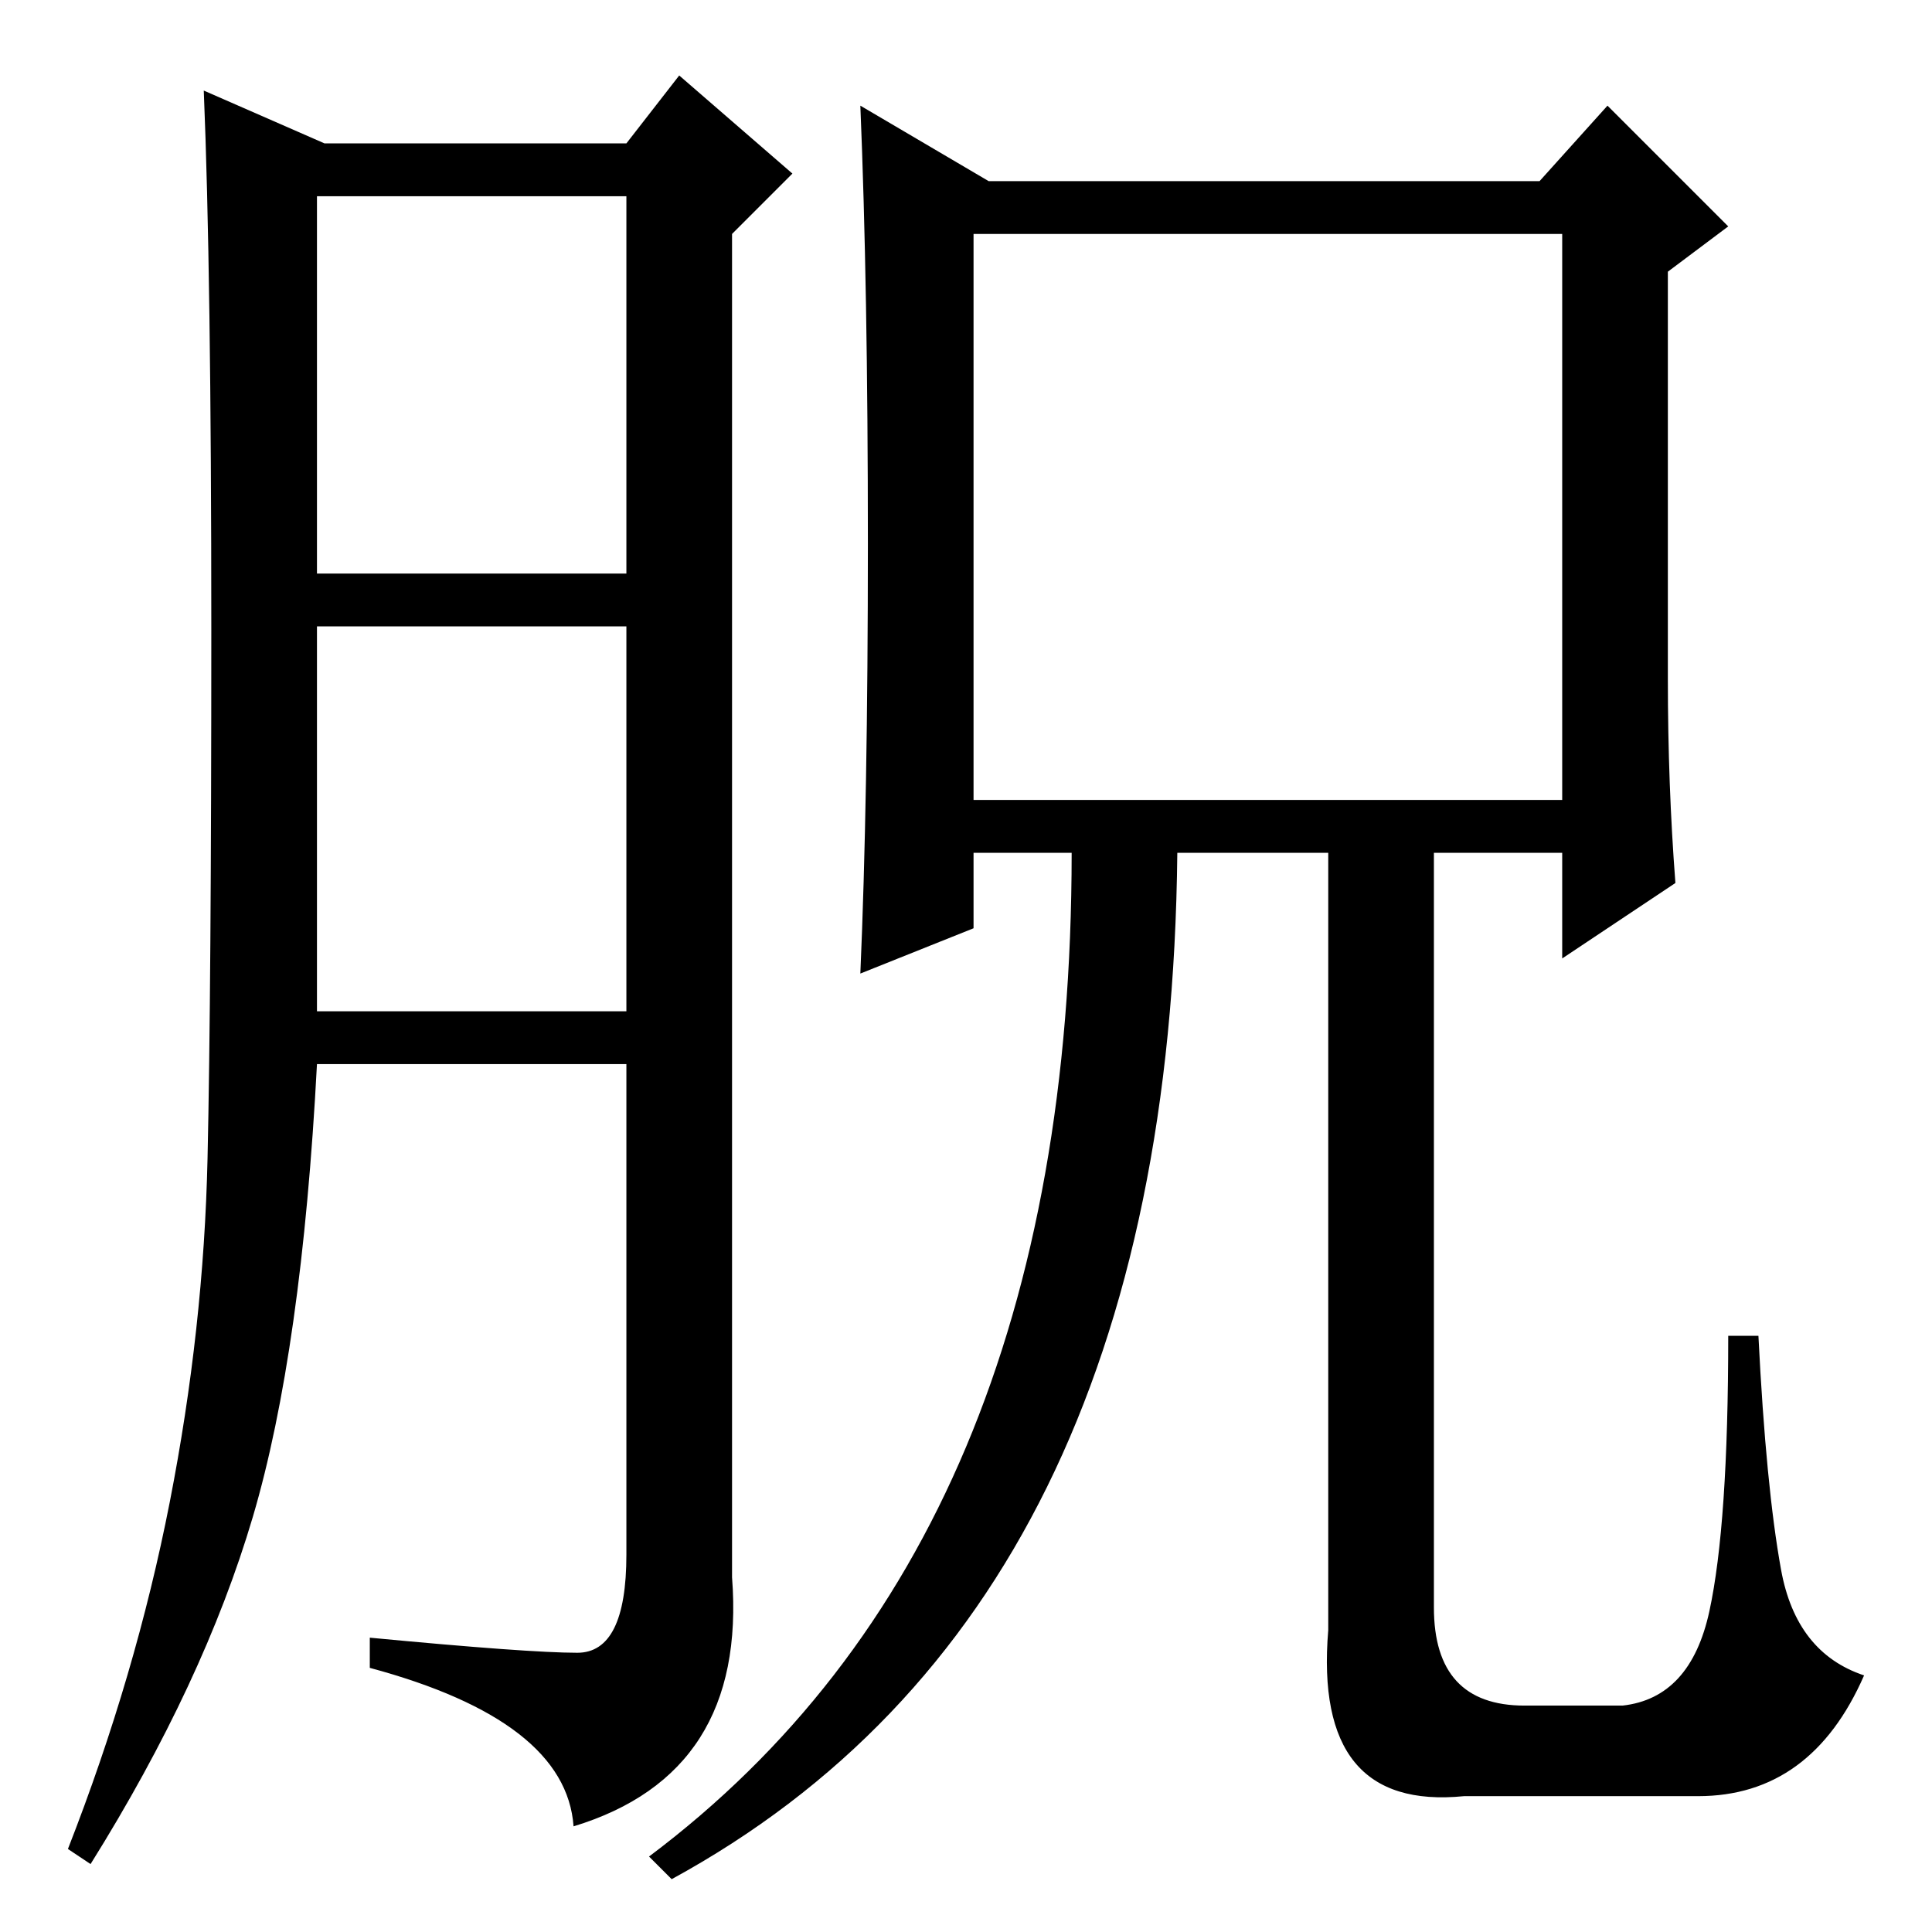 <?xml version="1.0" standalone="no"?>
<!DOCTYPE svg PUBLIC "-//W3C//DTD SVG 1.1//EN" "http://www.w3.org/Graphics/SVG/1.1/DTD/svg11.dtd" >
<svg xmlns="http://www.w3.org/2000/svg" xmlns:xlink="http://www.w3.org/1999/xlink" version="1.1" viewBox="0 -36 256 256">
  <g transform="matrix(1 0 0 -1 0 220)">
   <path fill="currentColor"
d="M76.5 37q6.5 0 6.5 13v65h-41q-2 -38 -8.5 -60t-21.5 -46l-3 2q9 23 13.5 46t5 45.5t0.5 70t-1 71.5l16 -7h40l7 9l15 -13l-8 -8v-178q2 -26 -21 -33q-1 14 -27 21v4q21 -2 27.5 -2zM42 180h41v50h-41v-50zM42 122h41v51h-41v-51zM129 150h78v75h-78v-75zM115 184
q0 34 -1 58l17 -10h73l9 10l16 -16l-8 -6v-54q0 -14 1 -27l-15 -10v14h-17v-100q0 -13 12 -13h13q9 1 11.5 12.5t2.5 36.5h4q1 -20 3 -31t11 -14q-7 -16 -22 -16h-31q-20 -2 -18 22v103h-20q-1 -100 -67 -136l-3 3q56 42 56 133h-13v-10l-15 -6q1 23 1 57z" />
  </g>

</svg>
